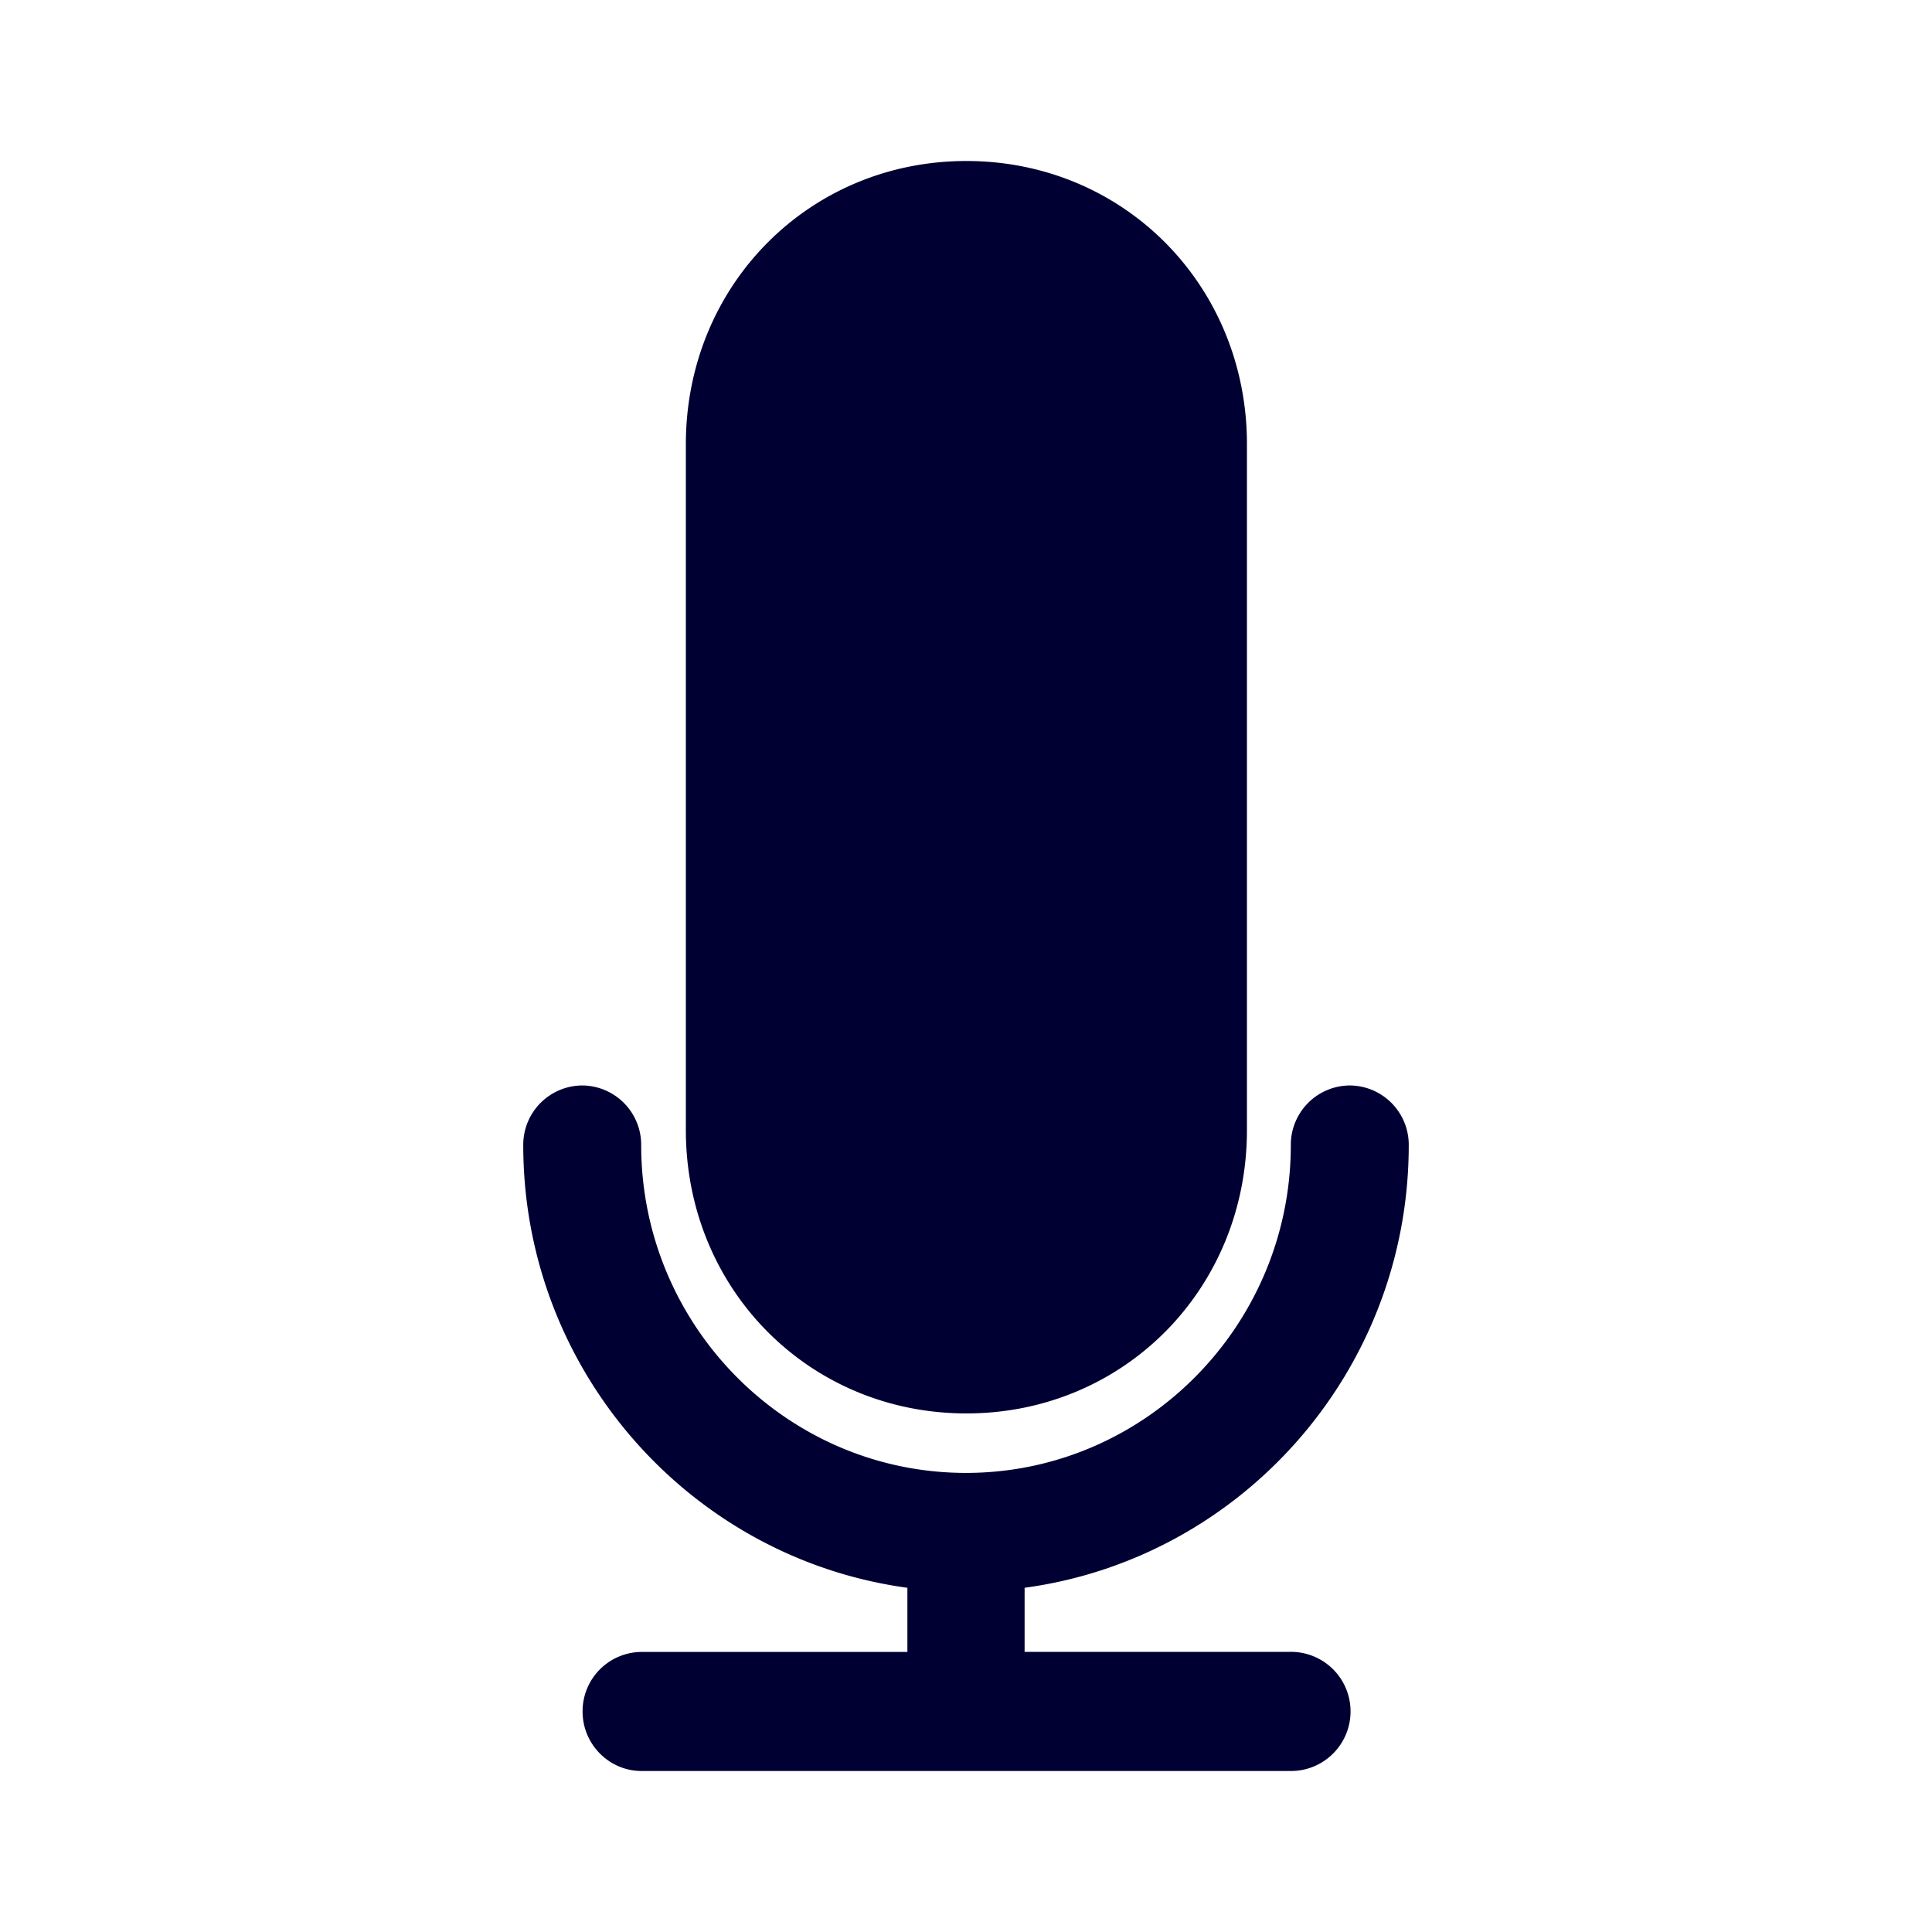 <svg xmlns="http://www.w3.org/2000/svg" width="24" height="24" fill="none"><path fill="#003" d="M8.52 5.518v8.52c0 1.973 1.53 3.52 3.485 3.52s3.485-1.547 3.485-3.52v-8.52C15.49 3.546 13.959 2 12.005 2S8.52 3.546 8.52 5.518M16.044 22a.74.74 0 0 0-.014-1.48h-3.302v-.796c2.691-.365 4.772-2.688 4.772-5.5a.737.737 0 0 0-.733-.74.737.737 0 0 0-.732.74c0 2.243-1.813 4.073-4.035 4.073s-4.035-1.826-4.035-4.073a.737.737 0 0 0-.732-.74.737.737 0 0 0-.733.74c0 2.812 2.085 5.135 4.772 5.5v.797H7.97a.737.737 0 0 0-.733.74c0 .407.33.739.733.739z"/></svg>